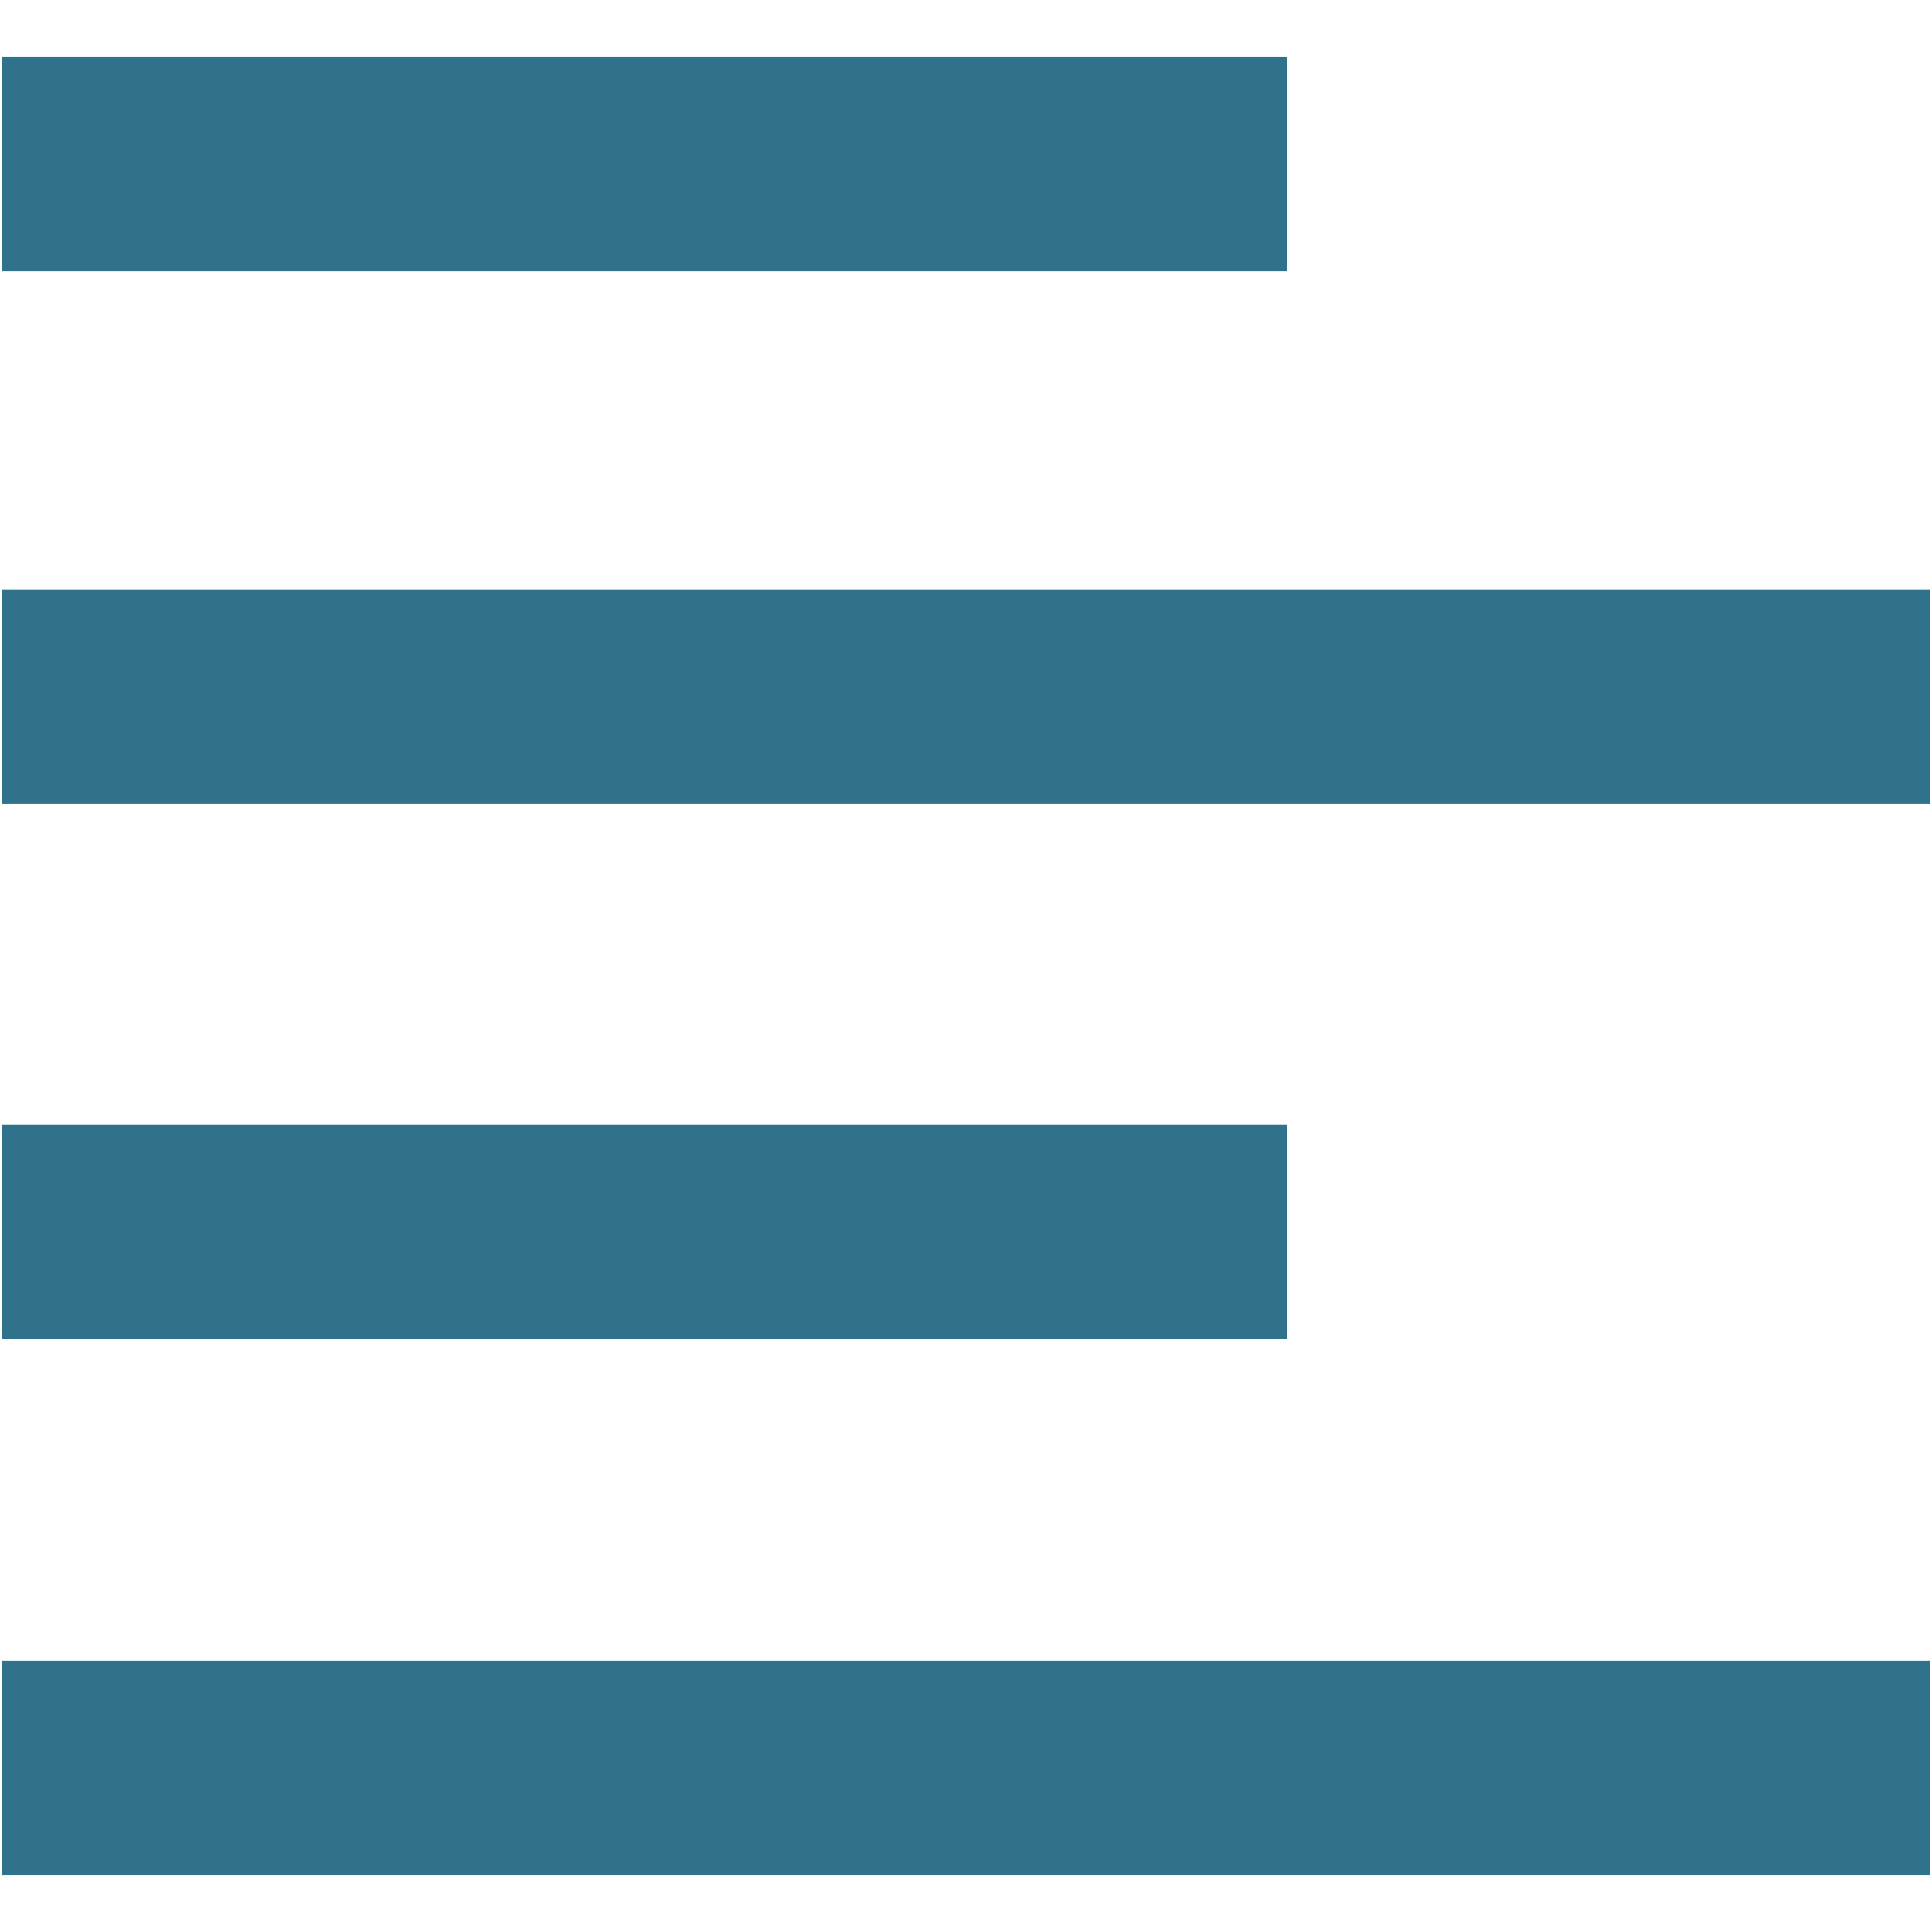 <?xml version="1.0" encoding="iso-8859-1"?>
<!DOCTYPE svg PUBLIC "-//W3C//DTD SVG 1.1//EN" "http://www.w3.org/Graphics/SVG/1.1/DTD/svg11.dtd">
<svg 
 version="1.1" xmlns="http://www.w3.org/2000/svg" xmlns:xlink="http://www.w3.org/1999/xlink" x="0px" y="0px" width="512px"
	 height="512px" viewBox="0 0 512 512" style="enable-background:new 0 0 512 512;" xml:space="preserve"
><g id="7935ec95c421cee6d86eb22ecd141438"><g></g><g fill="#30728c"><path style="display: inline;" d="M511.5,212.973H0.5v-56.777h511V212.973z M341.166,15.138H0.5v56.778h340.666V15.138z
		 M341.166,298.141H0.5v56.777h340.666V298.141z M511.5,440.084H0.5v56.777h511V440.084z"></path></g></g></svg>